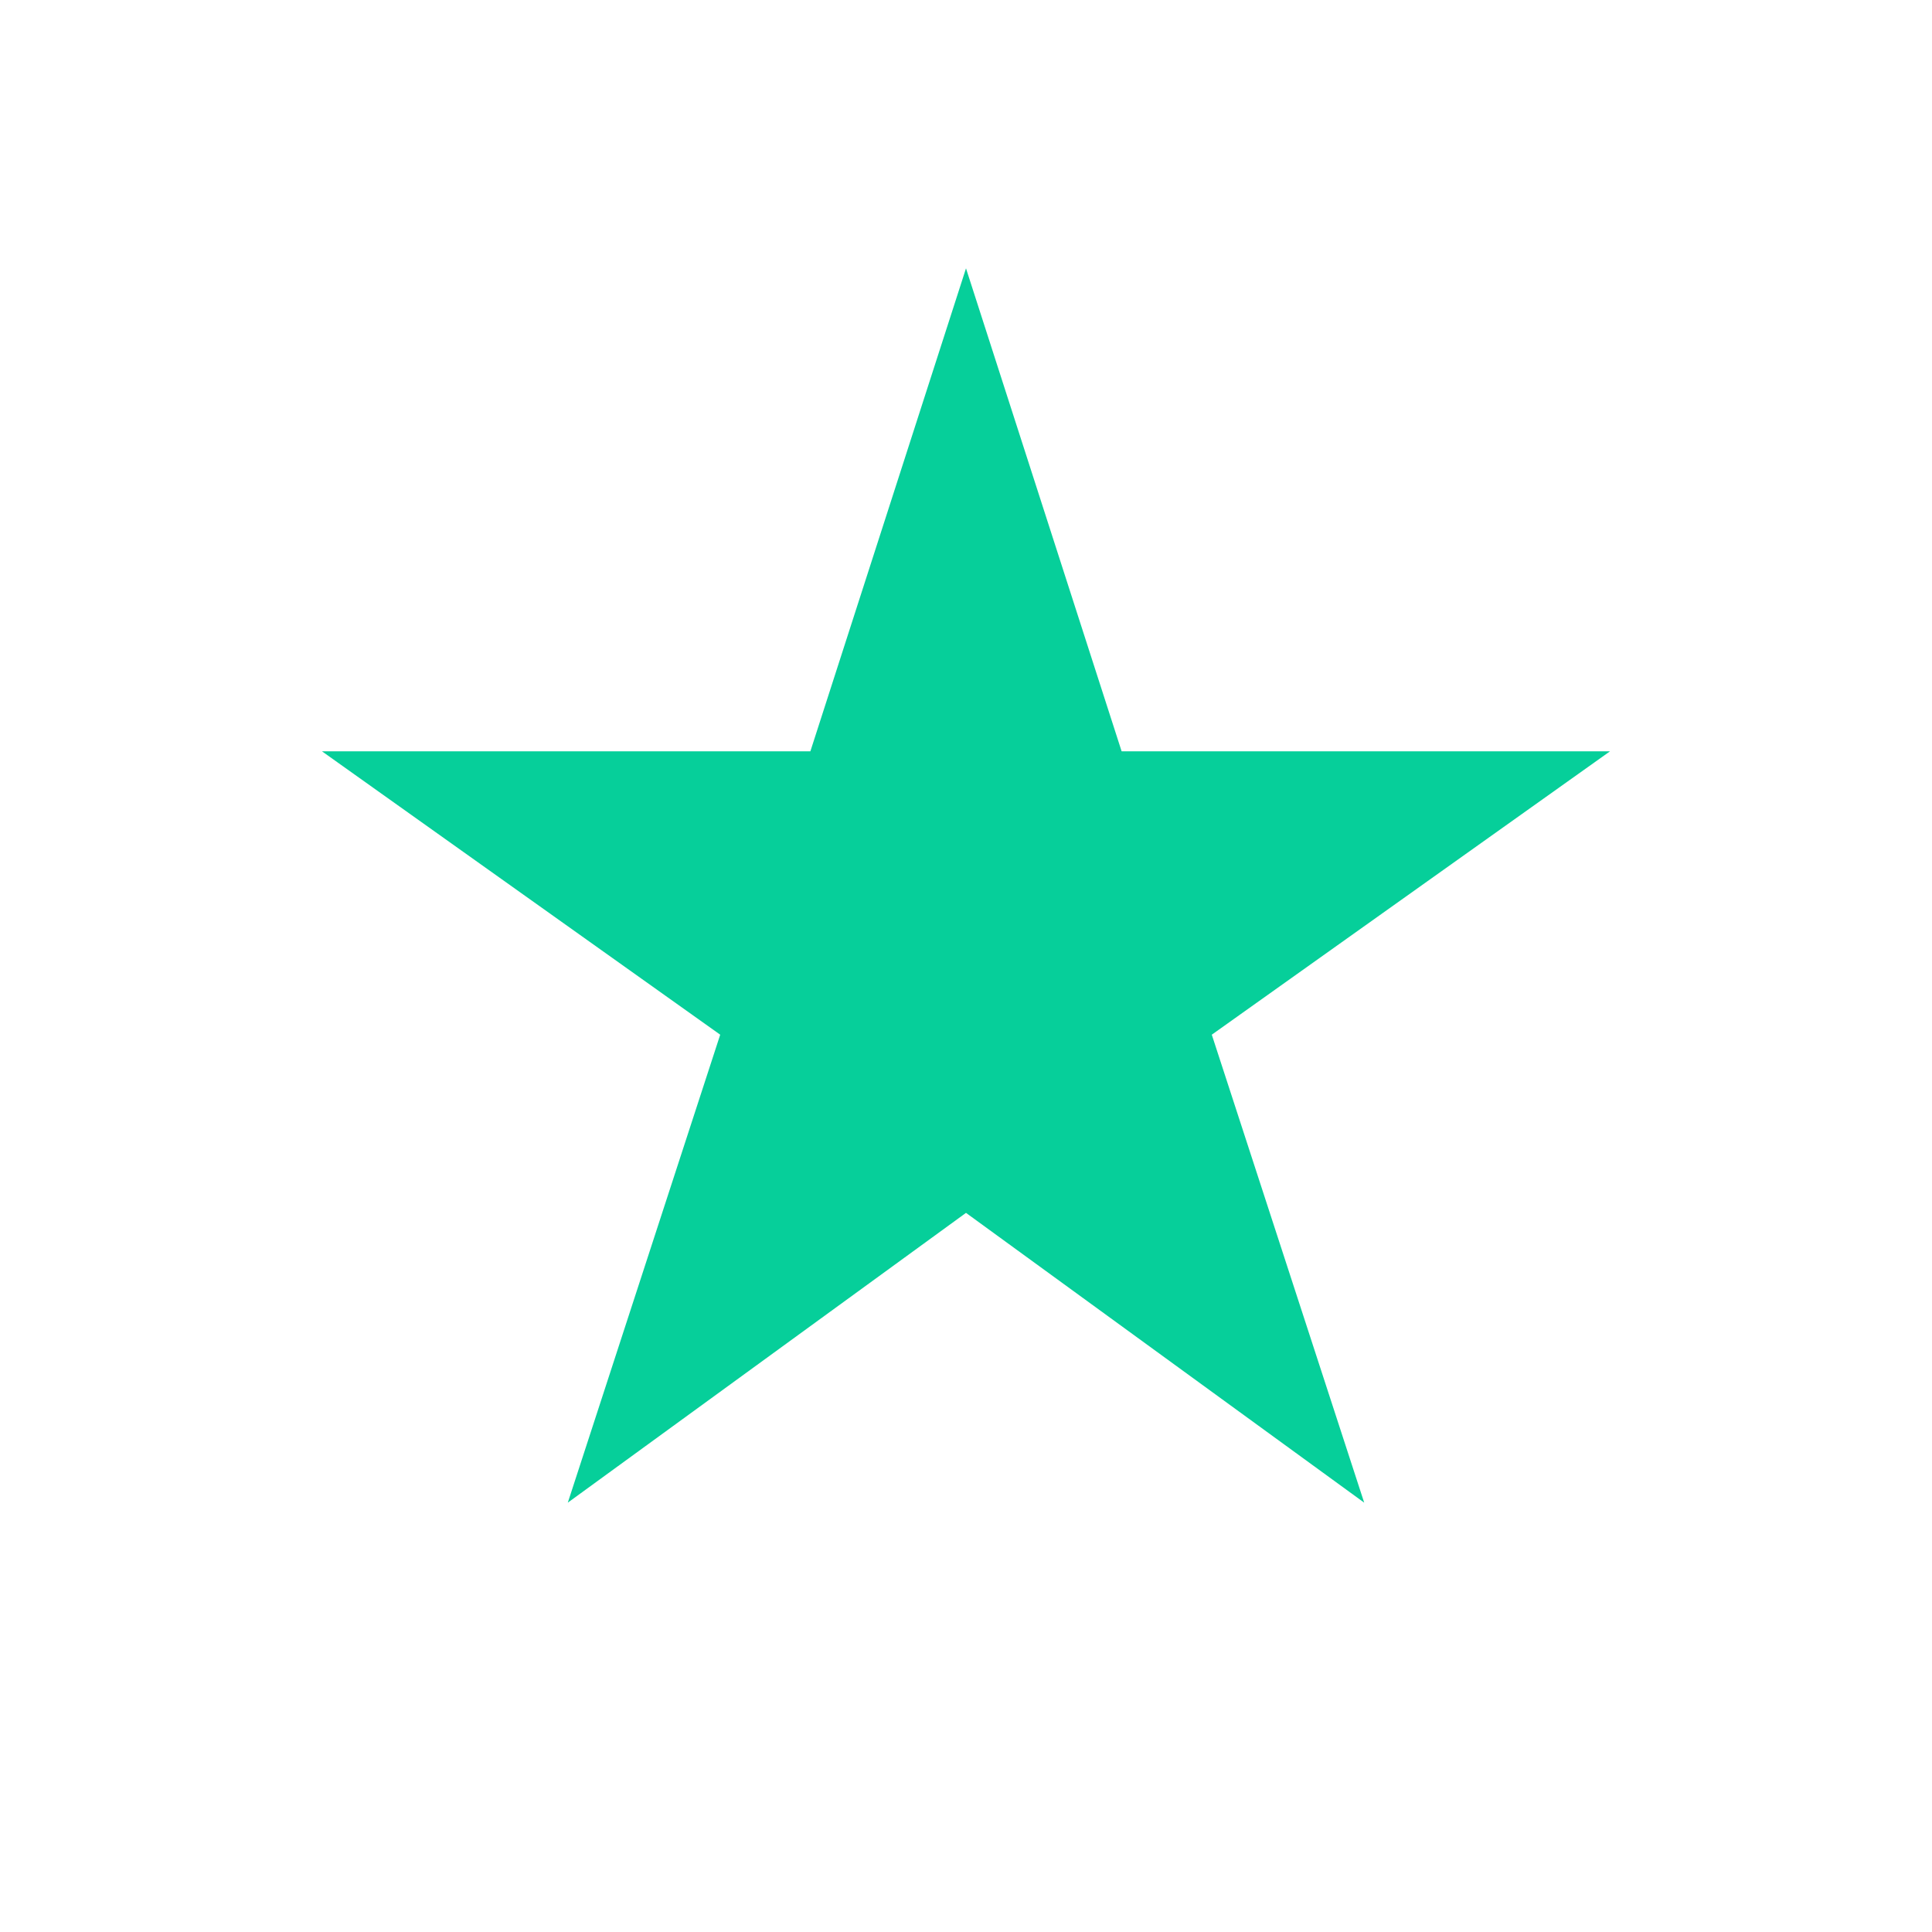 <svg xmlns="http://www.w3.org/2000/svg" width="18" height="18" viewBox="0 0 18 18"><path fill="rgb(6, 207, 154)" d="M9 11.3l3.71 2.7-1.42-4.36L15 7h-4.55L9 2.5 7.55 7H3l3.71 2.64L5.29 14z"/><path fill="none"  d="M0 0h18v18H0z"/></svg>